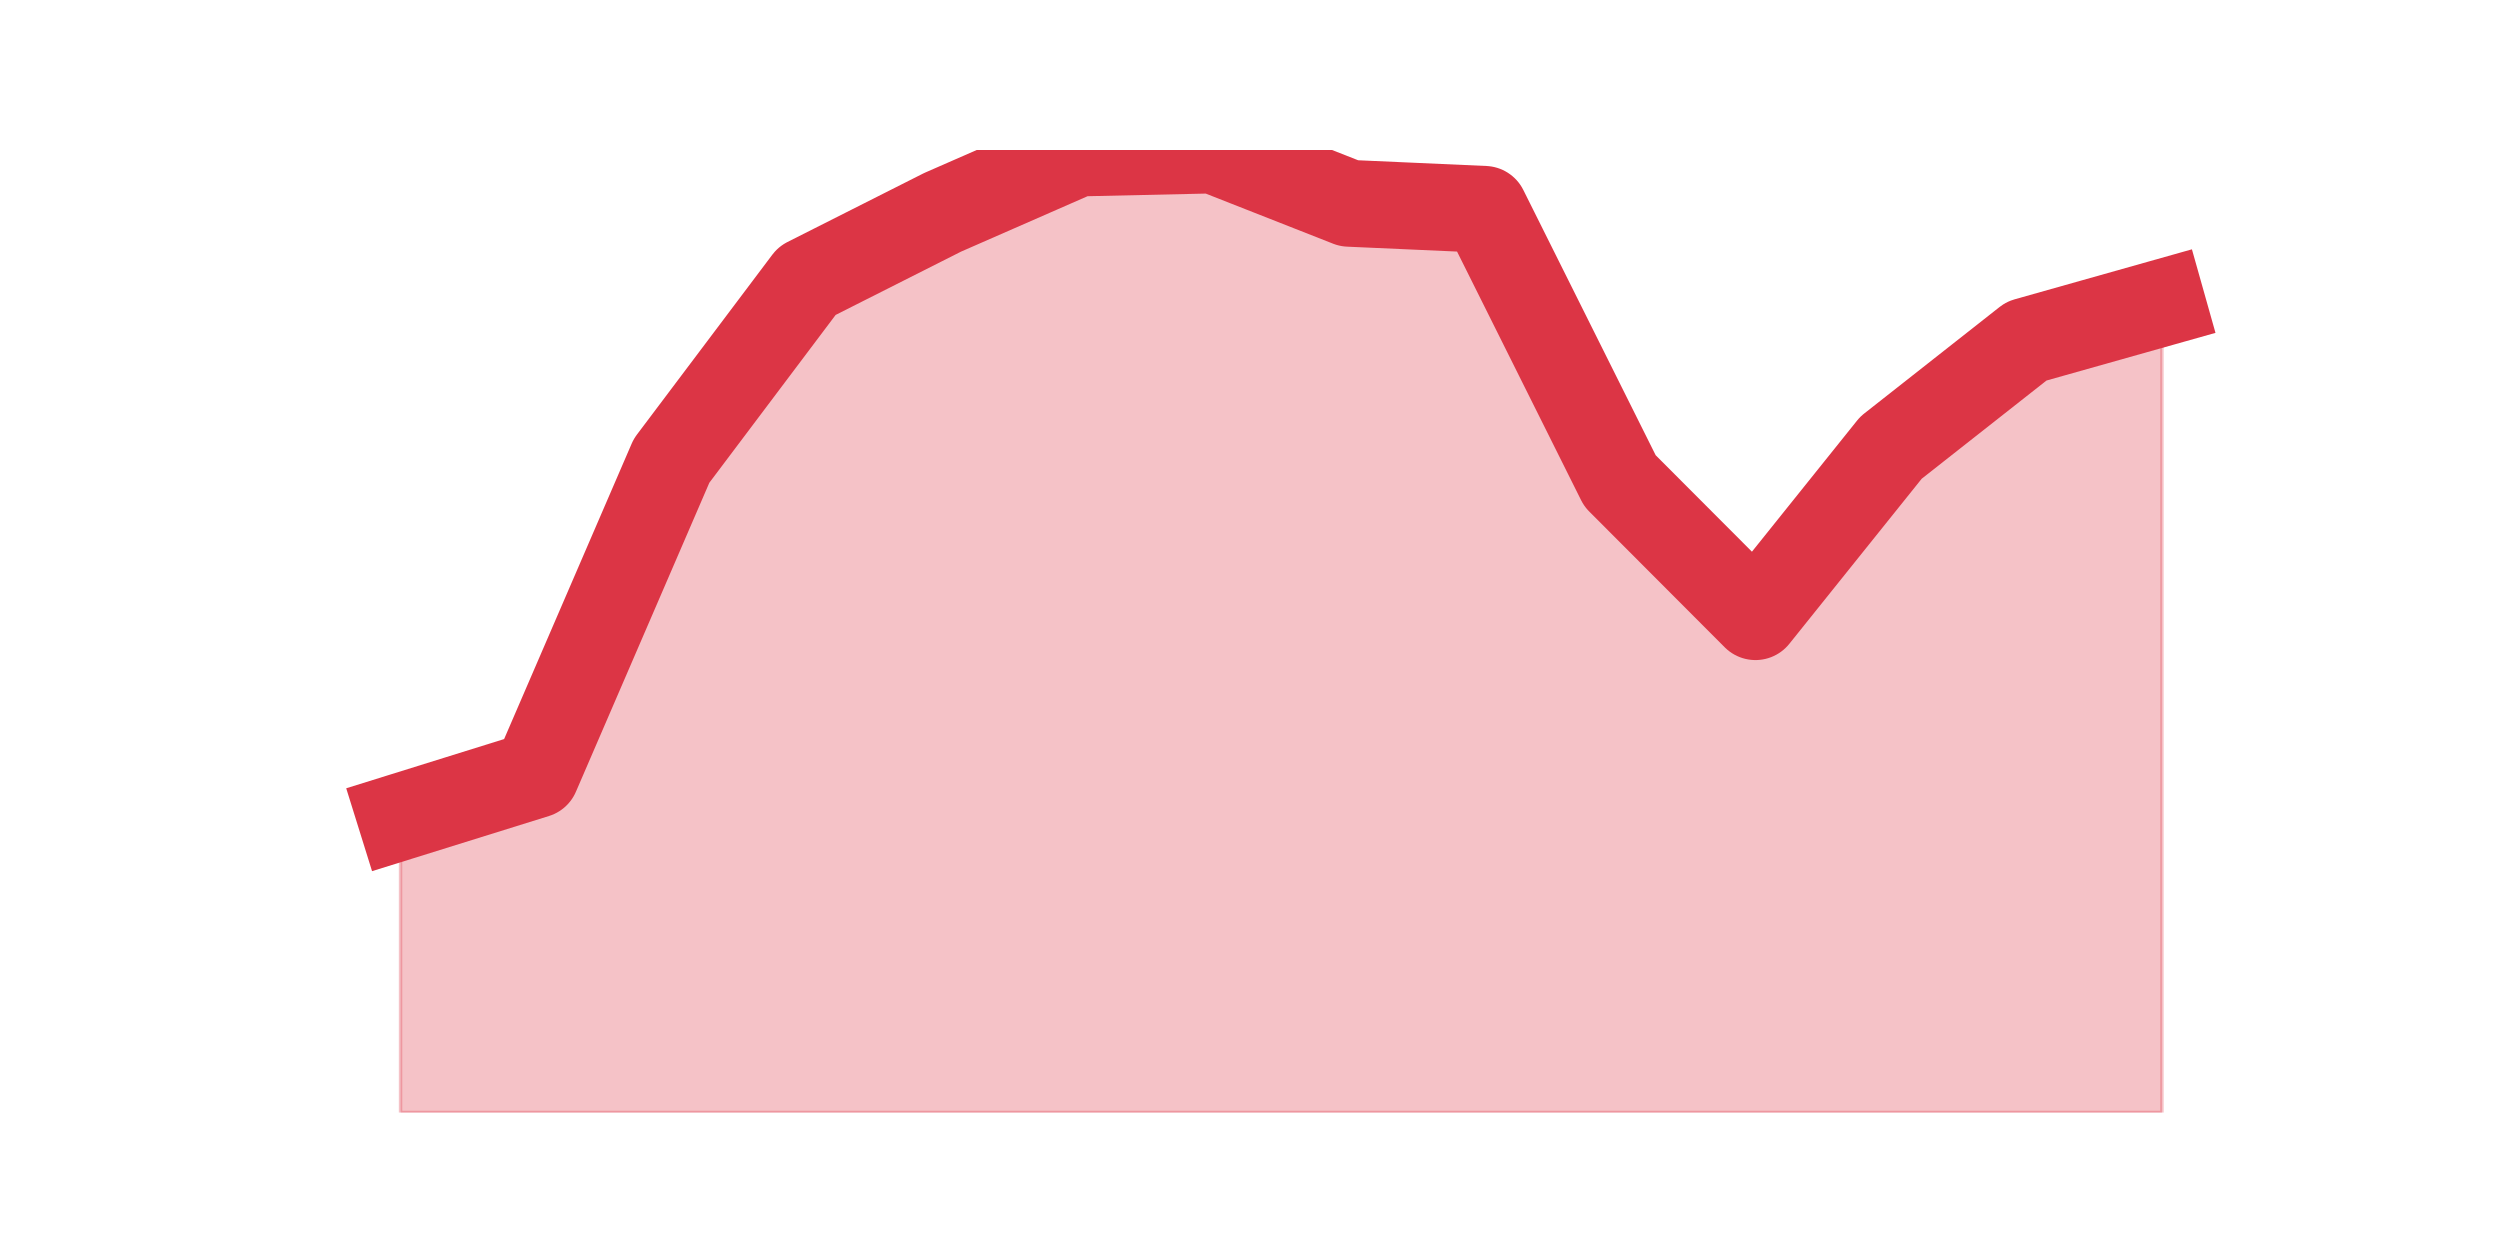 <?xml version="1.0" encoding="utf-8" standalone="no"?>
<!DOCTYPE svg PUBLIC "-//W3C//DTD SVG 1.1//EN"
  "http://www.w3.org/Graphics/SVG/1.1/DTD/svg11.dtd">
<svg height="360pt" version="1.1" viewBox="0 0 720 360" width="720pt" xmlns="http://www.w3.org/2000/svg" xmlns:xlink="http://www.w3.org/1999/xlink">
 <defs>
  <style type="text/css">*{stroke-linecap:butt;stroke-linejoin:round;}</style>
 </defs>
 <g id="figure_1">
  <g id="patch_1">
   <path d="M 0 360 
L 720 360 
L 720 0 
L 0 0 
z
" style="fill:none;"/>
  </g>
  <g id="axes_1">
   <g id="matplotlib.axis_1"/>
   <g id="matplotlib.axis_2"/>
   <g id="PolyCollection_1">
    <defs>
     <path d="M 115.364 -124.759 
L 115.364 -39.6 
L 154.385 -39.6 
L 193.406 -39.6 
L 232.427 -39.6 
L 271.448 -39.6 
L 310.469 -39.6 
L 349.49 -39.6 
L 388.51 -39.6 
L 427.531 -39.6 
L 466.552 -39.6 
L 505.573 -39.6 
L 544.594 -39.6 
L 583.615 -39.6 
L 622.636 -39.6 
L 622.636 -272.772 
L 622.636 -272.772 
L 583.615 -261.766 
L 544.594 -231.062 
L 505.573 -182.4 
L 466.552 -221.503 
L 427.531 -299.71 
L 388.51 -301.448 
L 349.49 -316.8 
L 310.469 -315.931 
L 271.448 -298.841 
L 232.427 -279.145 
L 193.406 -227.297 
L 154.385 -136.924 
L 115.364 -124.759 
z
" id="me6be65528f" style="stroke:#dc3545;stroke-opacity:0.3;"/>
    </defs>
    <g clip-path="url(#p8789102102)">
     <use style="fill:#dc3545;fill-opacity:0.3;stroke:#dc3545;stroke-opacity:0.3;" x="0" xlink:href="#me6be65528f" y="360"/>
    </g>
   </g>
   <g id="line2d_1">
    <path clip-path="url(#p8789102102)" d="M 115.364 235.241 
L 154.385 223.076 
L 193.406 132.703 
L 232.427 80.855 
L 271.448 61.159 
L 310.469 44.069 
L 349.49 43.2 
L 388.51 58.552 
L 427.531 60.29 
L 466.552 138.497 
L 505.573 177.6 
L 544.594 128.938 
L 583.615 98.234 
L 622.636 87.228 
" style="fill:none;stroke:#dc3545;stroke-linecap:square;stroke-width:25;"/>
   </g>
  </g>
 </g>
 <defs>
  <clipPath id="p8789102102">
   <rect height="277.2" width="558" x="90" y="43.2"/>
  </clipPath>
 </defs>
</svg>

